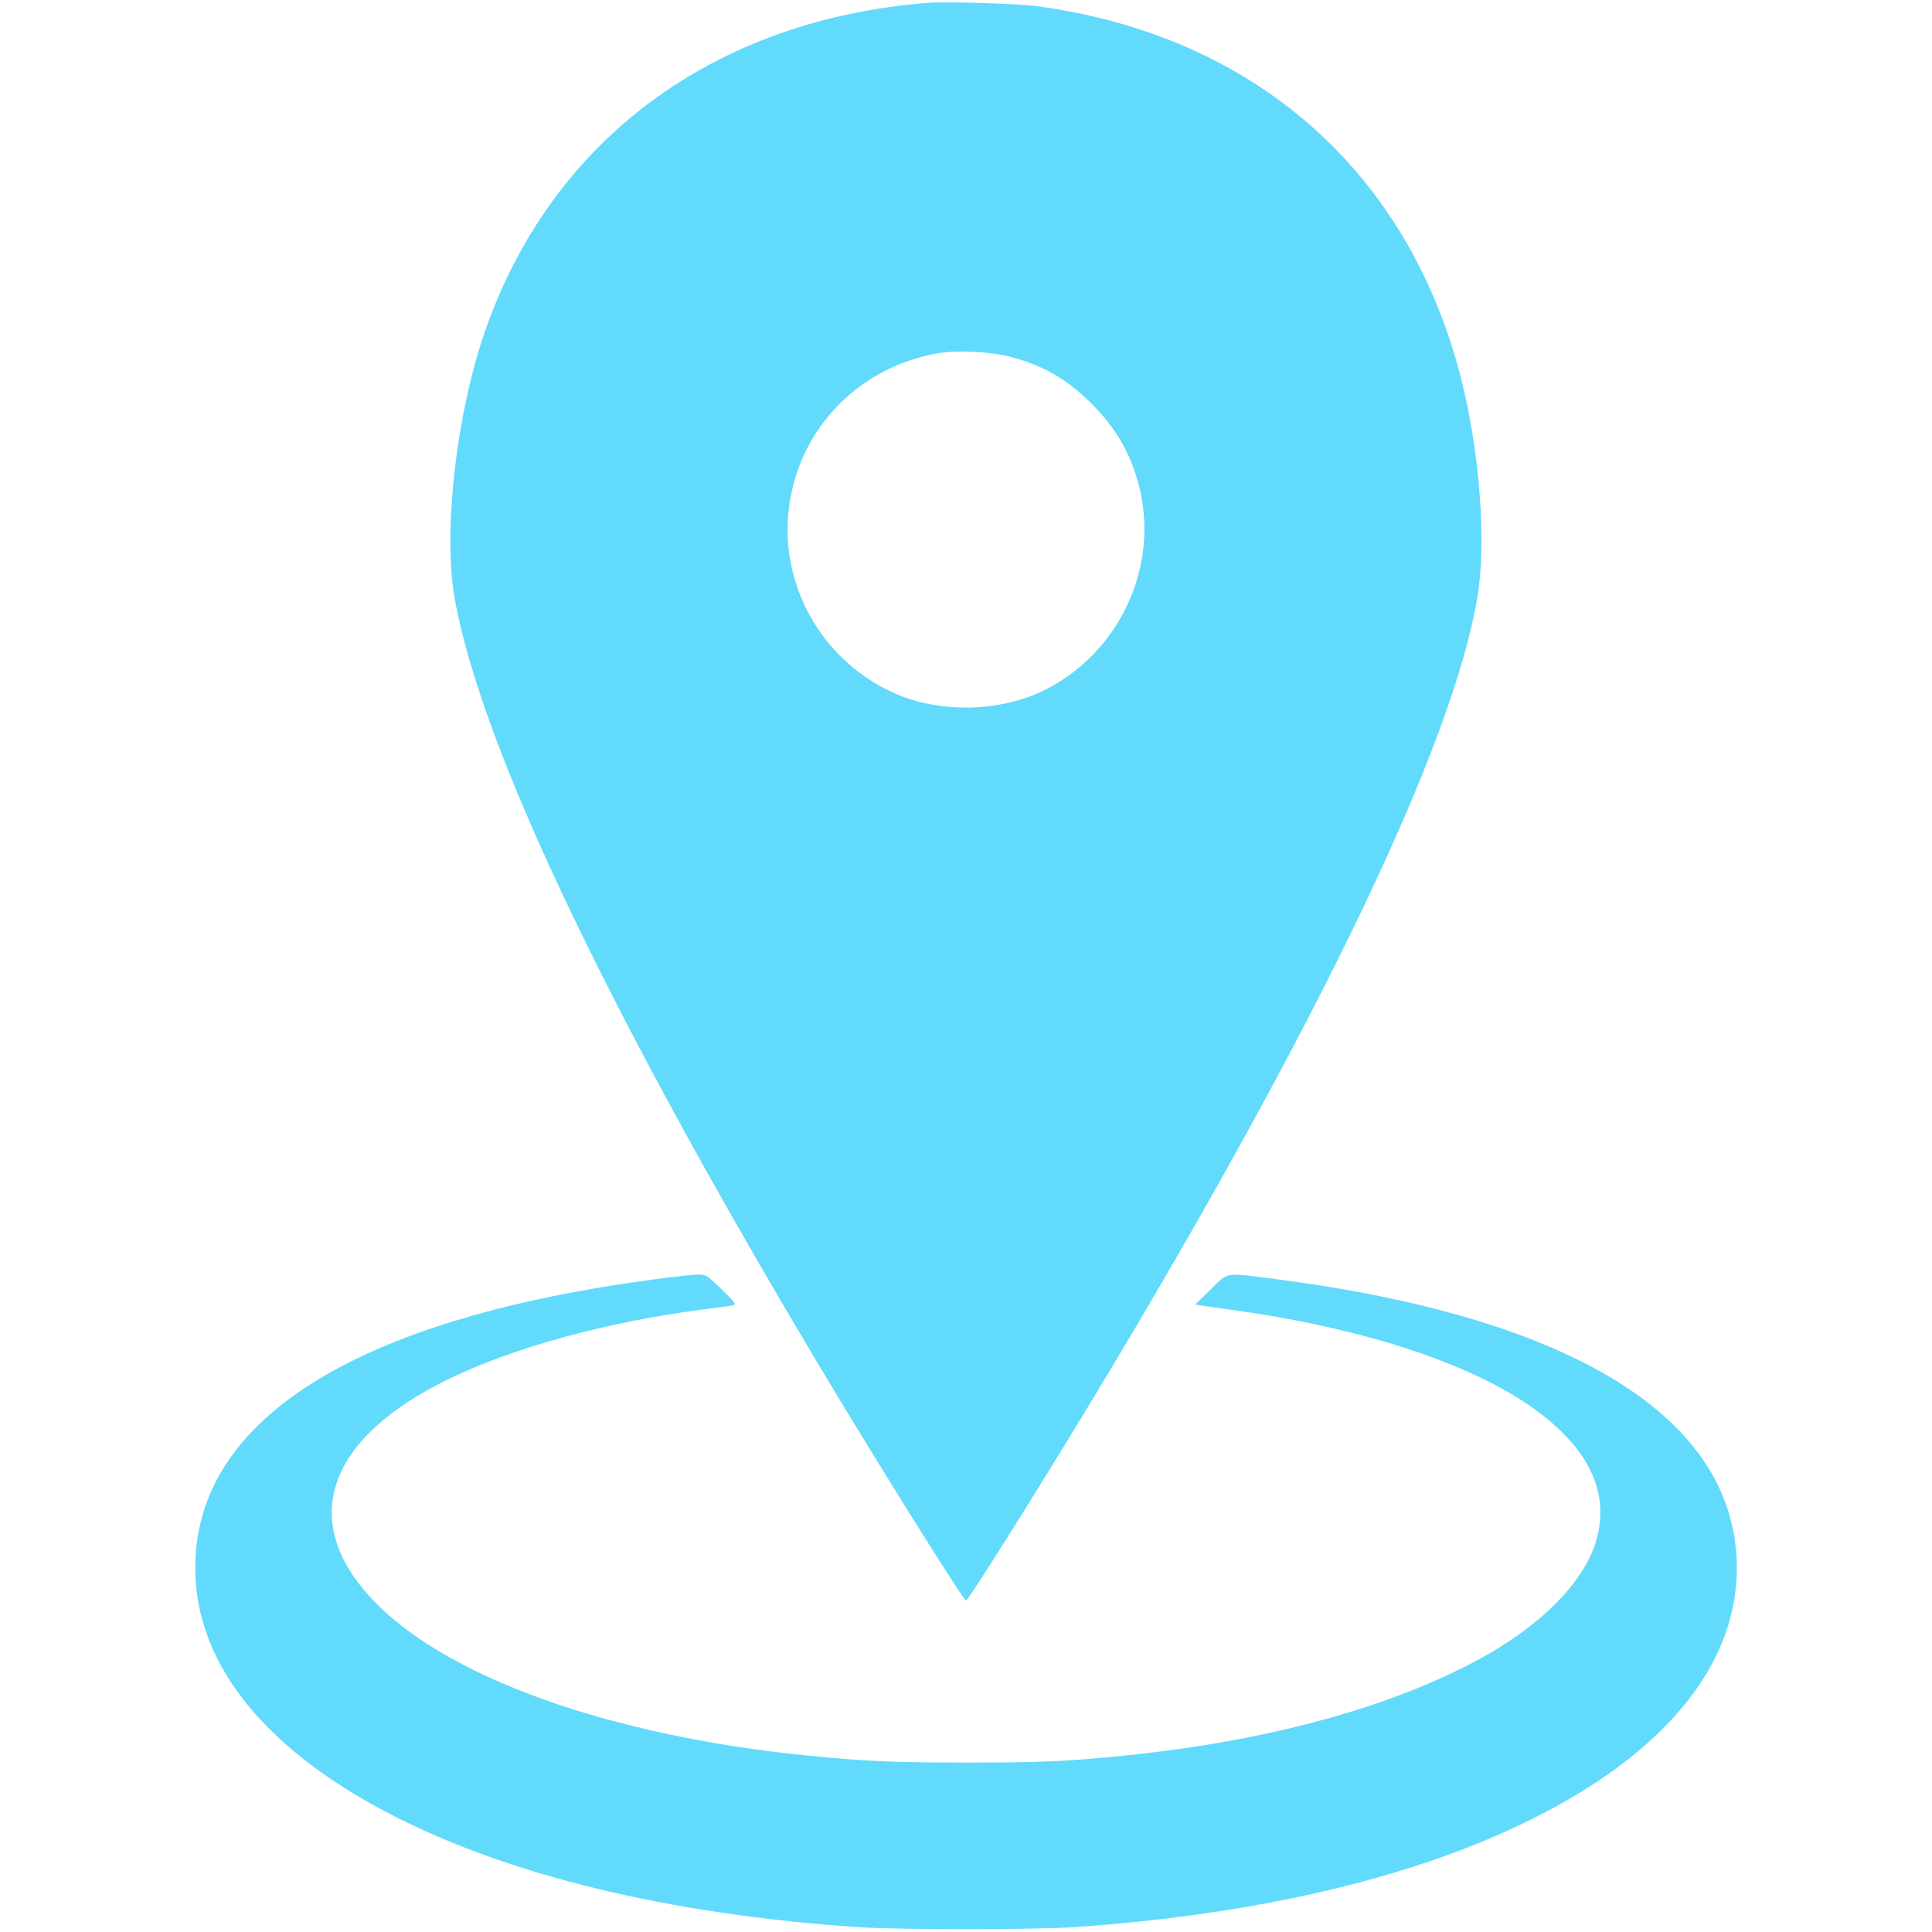 <svg xmlns="http://www.w3.org/2000/svg" version="1.0" width="18px" height="18px" viewBox="0 0 872 1090" preserveAspectRatio="xMidYMid meet">

<g transform="translate(0,1090) scale(0.1,-0.1)"   fill="#61dafb" stroke="none">
<path d="M4145 10884 c-1208 -95 -2123 -773 -2498 -1851 -163 -468 -238 -1132 -172 -1508 152 -853 896 -2405 2153 -4490 321 -531 719 -1165 732 -1165 13 0 411 634 732 1165 1261 2091 2014 3664 2153 4495 52 311 14 817 -92 1235 -298 1171 -1170 1936 -2393 2100 -110 15 -511 27 -615 19z m465 -1997 c188 -49 327 -130 470 -276 129 -132 209 -273 255 -447 118 -454 -103 -939 -525 -1154 -242 -123 -573 -136 -828 -32 -417 171 -674 603 -622 1047 51 445 382 796 830 880 111 21 300 13 420 -18z"/>
<path d="M2615 3684 c-1655 -218 -2560 -764 -2602 -1570 -29 -556 353 -1061 1093 -1446 668 -347 1569 -566 2634 -640 242 -16 998 -16 1240 0 950 66 1782 250 2418 536 881 395 1344 945 1309 1554 -46 807 -960 1355 -2610 1567 -282 36 -255 40 -357 -60 l-87 -85 31 -5 c17 -3 112 -16 211 -30 685 -97 1265 -283 1620 -519 359 -239 491 -511 392 -804 -77 -225 -316 -461 -652 -643 -505 -274 -1197 -462 -1995 -543 -333 -34 -477 -40 -895 -40 -418 0 -577 7 -905 40 -1114 112 -2035 442 -2447 878 -423 446 -259 915 437 1250 368 176 879 316 1410 386 91 11 175 23 187 26 19 4 11 14 -65 89 -86 84 -88 84 -137 84 -27 -1 -131 -11 -230 -25z"/>
</g>
</svg>

<!-- fill="#282c34"-->